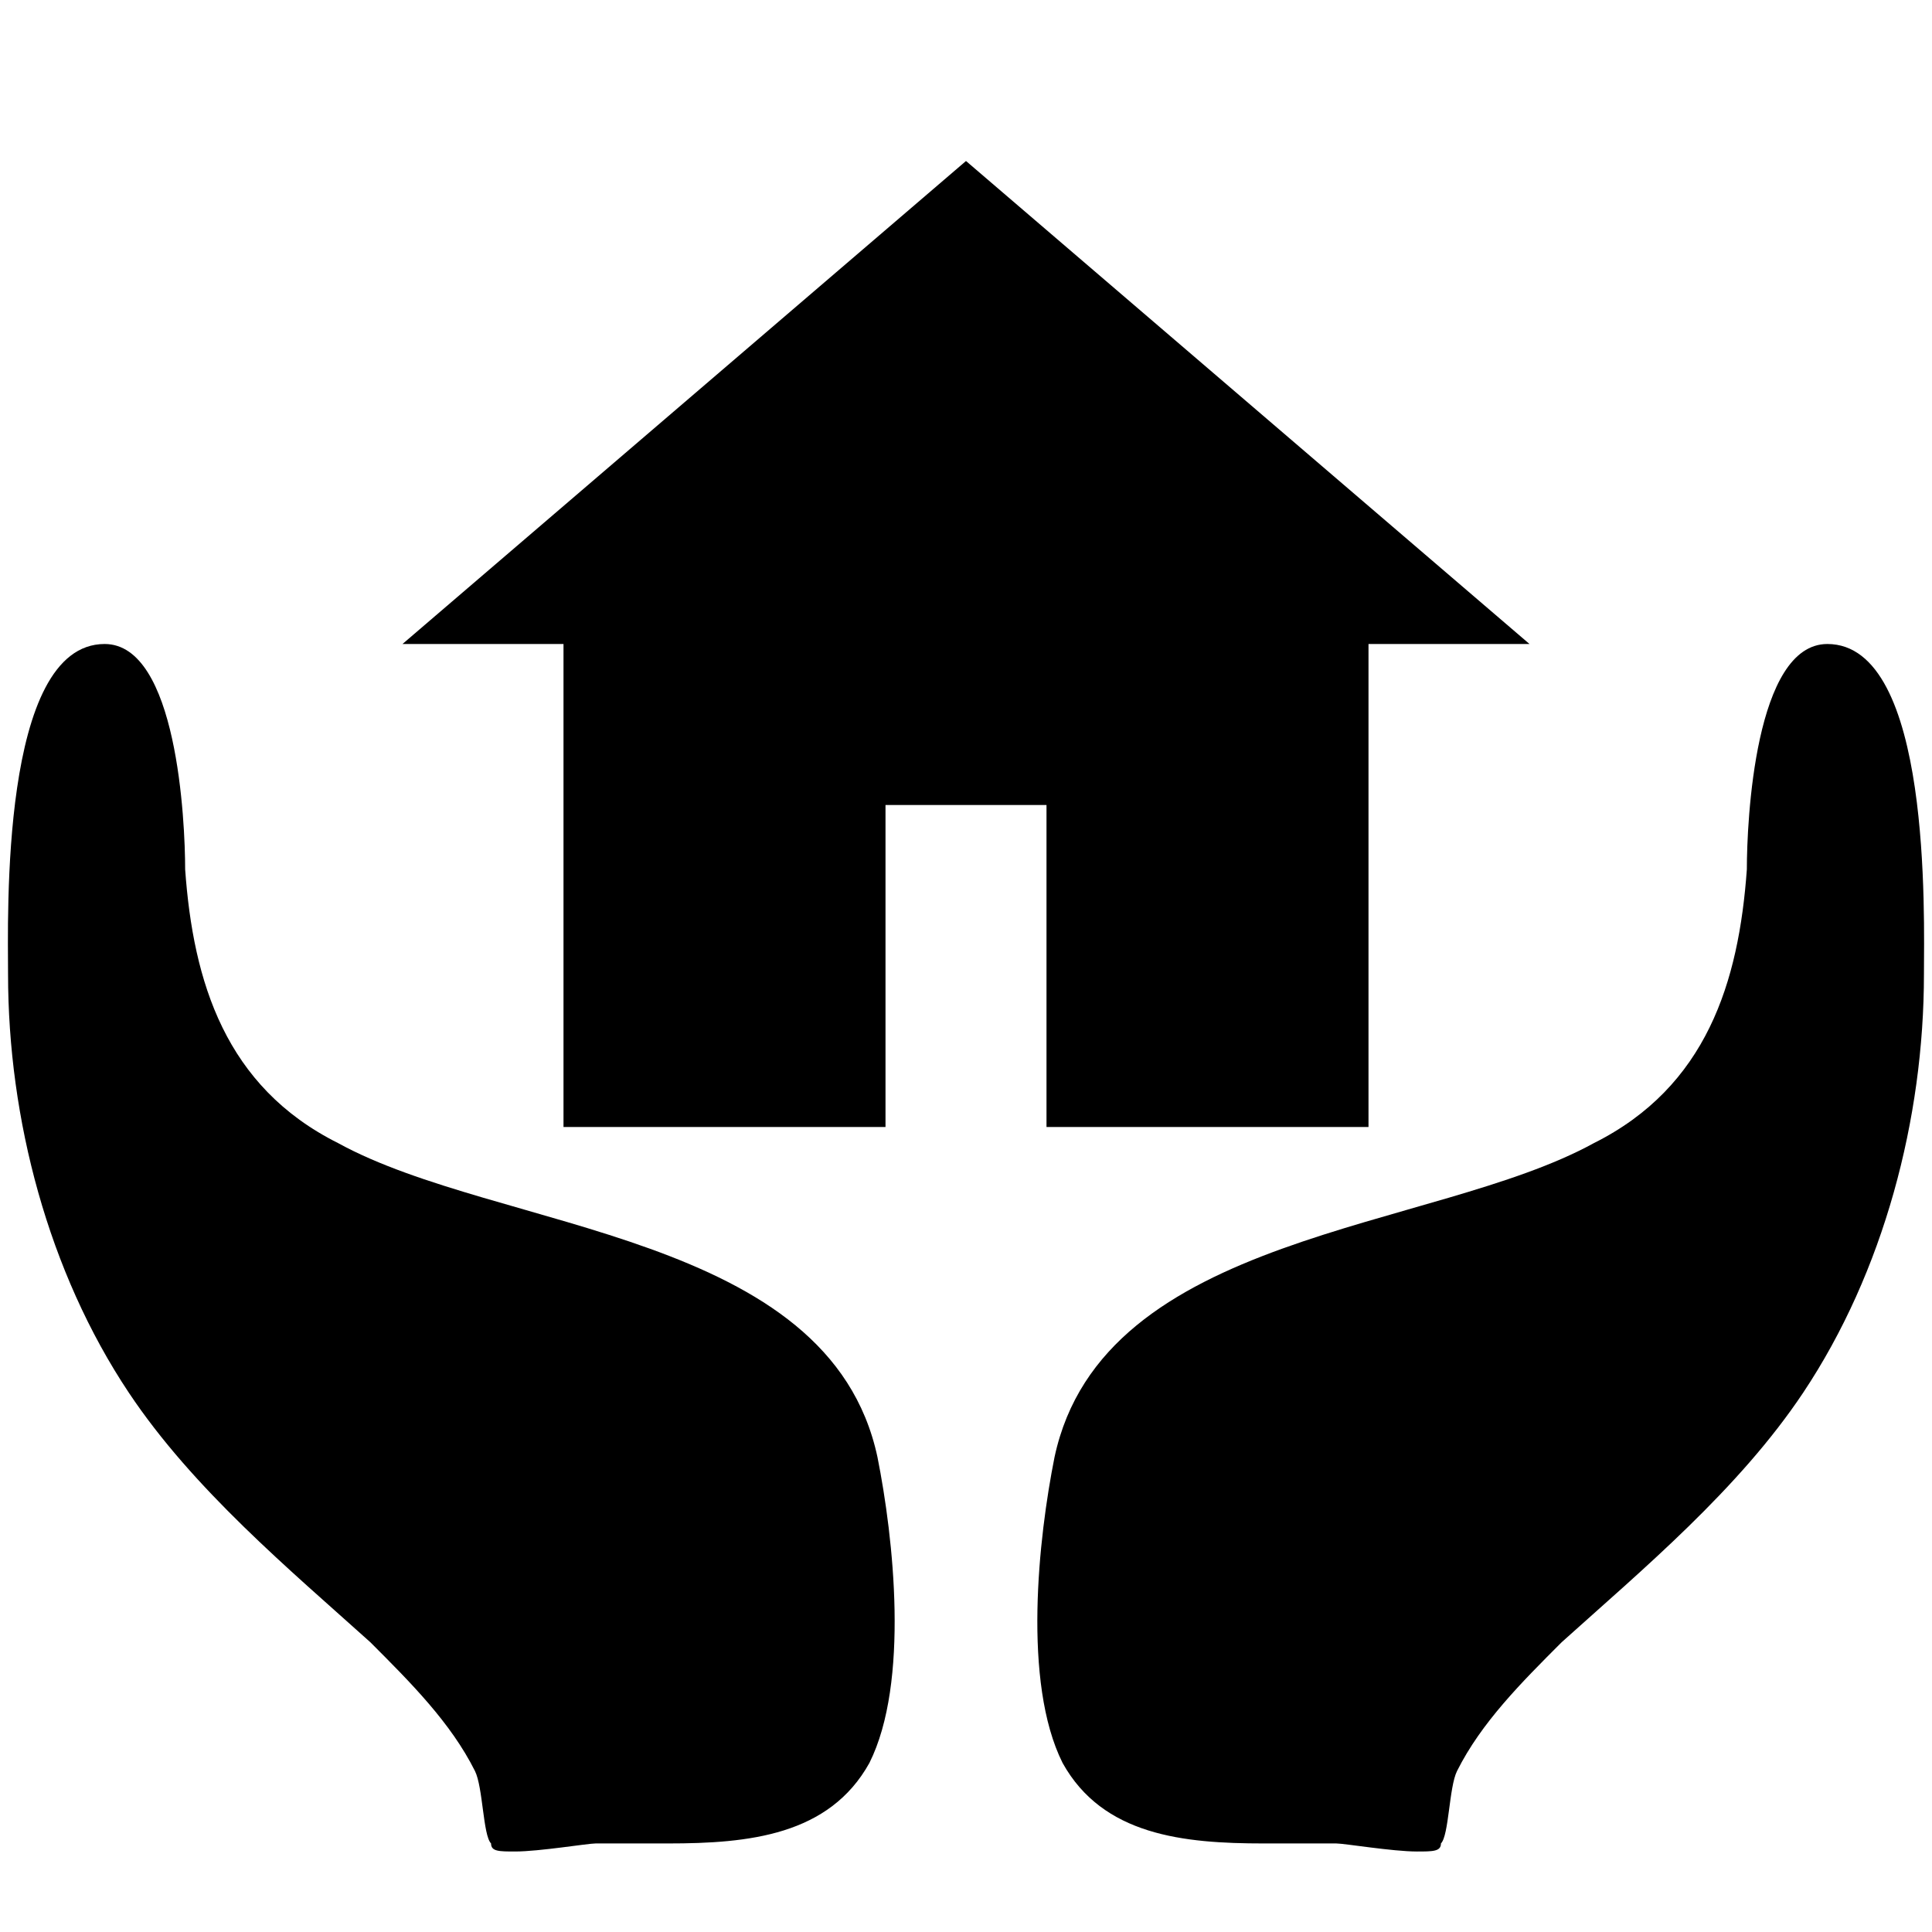 <?xml version="1.0" encoding="utf-8"?>
<!-- Generator: Adobe Illustrator 20.1.0, SVG Export Plug-In . SVG Version: 6.00 Build 0)  -->
<svg version="1.1" id="Layer_1" xmlns="http://www.w3.org/2000/svg" xmlns:xlink="http://www.w3.org/1999/xlink" x="0px" y="0px"
	 viewBox="0 0 24 24" style="enable-background:new 0 0 24 24;" xml:space="preserve">
<path d="M6,16.4L6,16.4l-2.6-0.9l-1.6-1.4l1.6,1.4L6,16.4l3.4,1.9l0,0l0,0L6,16.4z M1.3,8C0,8,0.1,11.4,0.1,12.1
	c0,1.8,0.5,3.7,1.5,5.2c0.8,1.2,2,2.2,3,3.1c0.5,0.5,1,1,1.3,1.6C6,22.2,6,22.8,6.1,22.9C6.1,23,6.2,23,6.4,23c0.3,0,0.9-0.1,1-0.1
	c0.3,0,0.6,0,0.9,0c1,0,2-0.1,2.5-1c0.5-1,0.3-2.8,0.1-3.8c-0.6-2.8-4.7-2.8-6.7-3.9c-1.4-0.7-1.8-2-1.9-3.4C2.3,10.2,2.2,8,1.3,8
	L1.3,8z M14.6,18.3L14.6,18.3L14.6,18.3l3.4-1.9l2.6-0.9l1.6-1.4l-1.6,1.4L18,16.4l0,0L14.6,18.3z M22.7,8c-0.9,0-1,2.2-1,2.8
	c-0.1,1.4-0.5,2.7-1.9,3.4c-2,1.1-6.1,1.1-6.7,3.9c-0.2,1-0.4,2.8,0.1,3.8c0.5,0.9,1.5,1,2.5,1c0.3,0,0.6,0,0.9,0
	c0.1,0,0.7,0.1,1,0.1c0.2,0,0.3,0,0.3-0.1c0.1-0.1,0.1-0.7,0.2-0.9c0.3-0.6,0.8-1.1,1.3-1.6c1-0.9,2.2-1.9,3-3.1
	c1-1.5,1.5-3.4,1.5-5.2C23.9,11.4,24,8,22.7,8L22.7,8z M12,4l3.5,3l0,0l-1,1.5l1-1.5L12,4L8.5,7l1,1.5L8.5,7l0,0L12,4z M12,2L5,8h2
	v6h4v-4h2v4h4V8h2L12,2L12,2z"/>
</svg>
